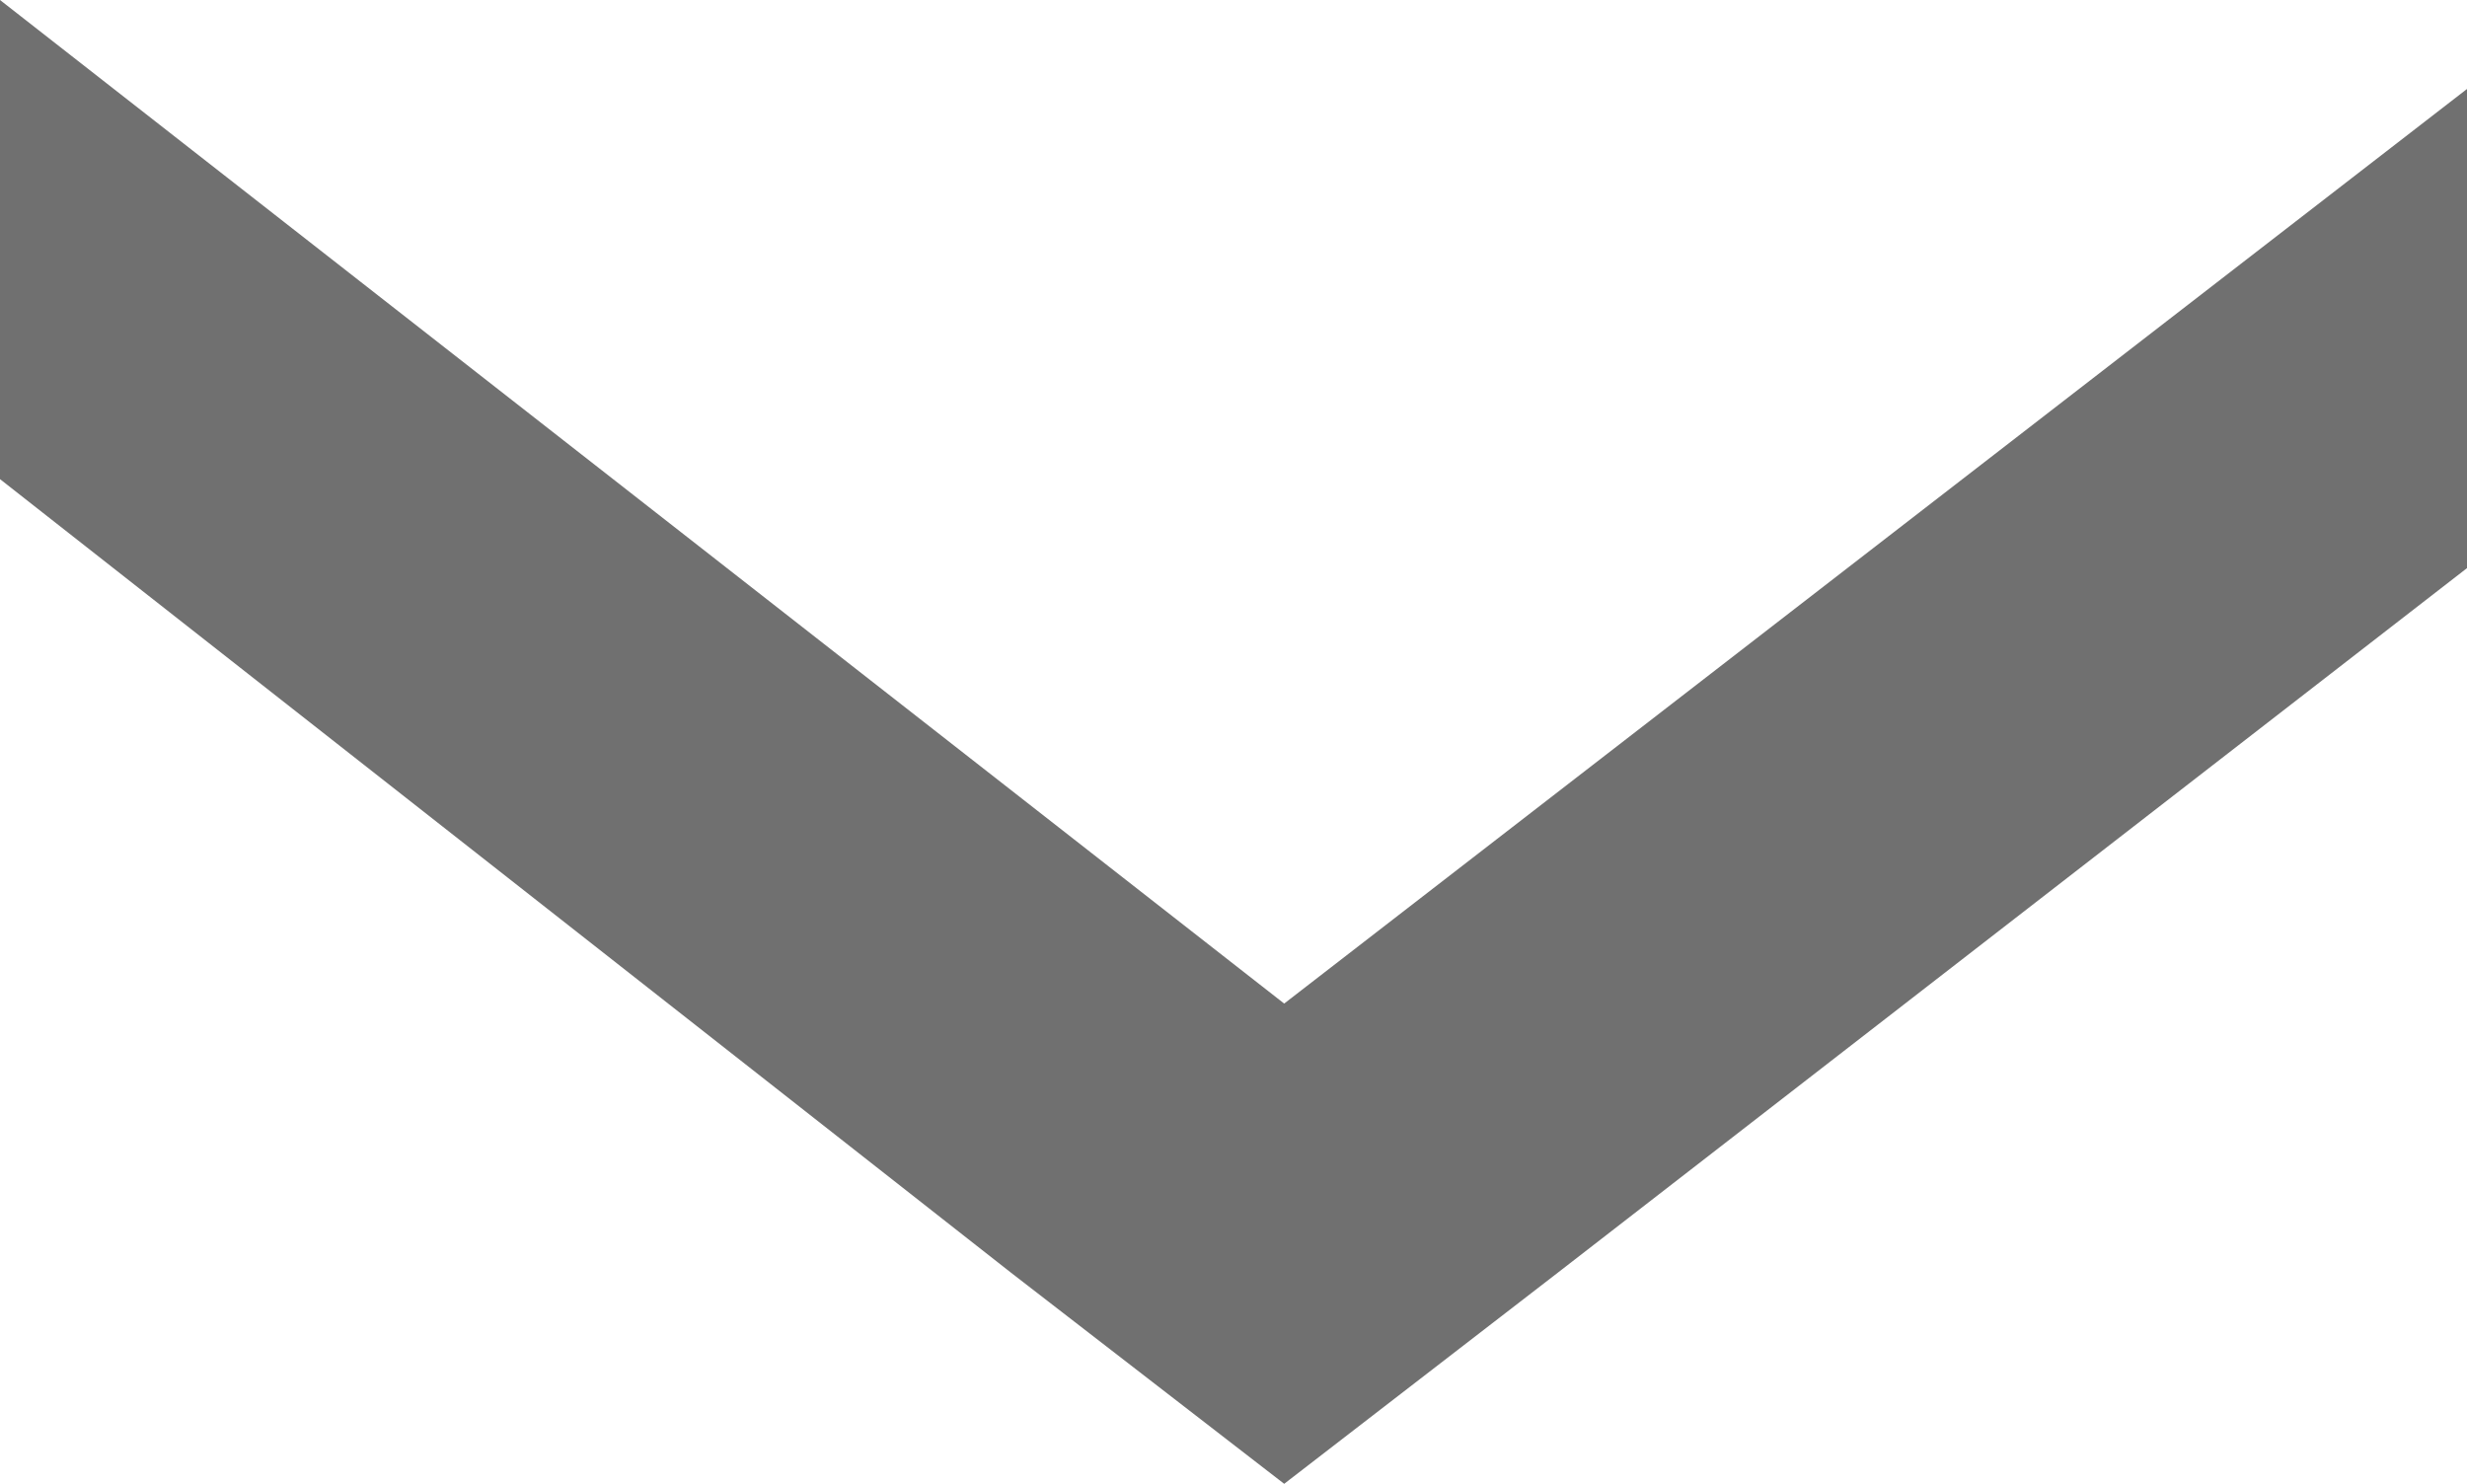 <svg xmlns="http://www.w3.org/2000/svg" width="11.002" height="6.618" viewBox="0 0 11.002 6.618">
    <path id="Path_221" data-name="Path 221" d="M4.758-4.92.675-10.2H2.812L5.957-6.142,6.9-4.92,5.957-3.7,2.419.807H.282Z" transform="translate(0.807 -0.282) rotate(90)" fill="#707070"/>
</svg>
